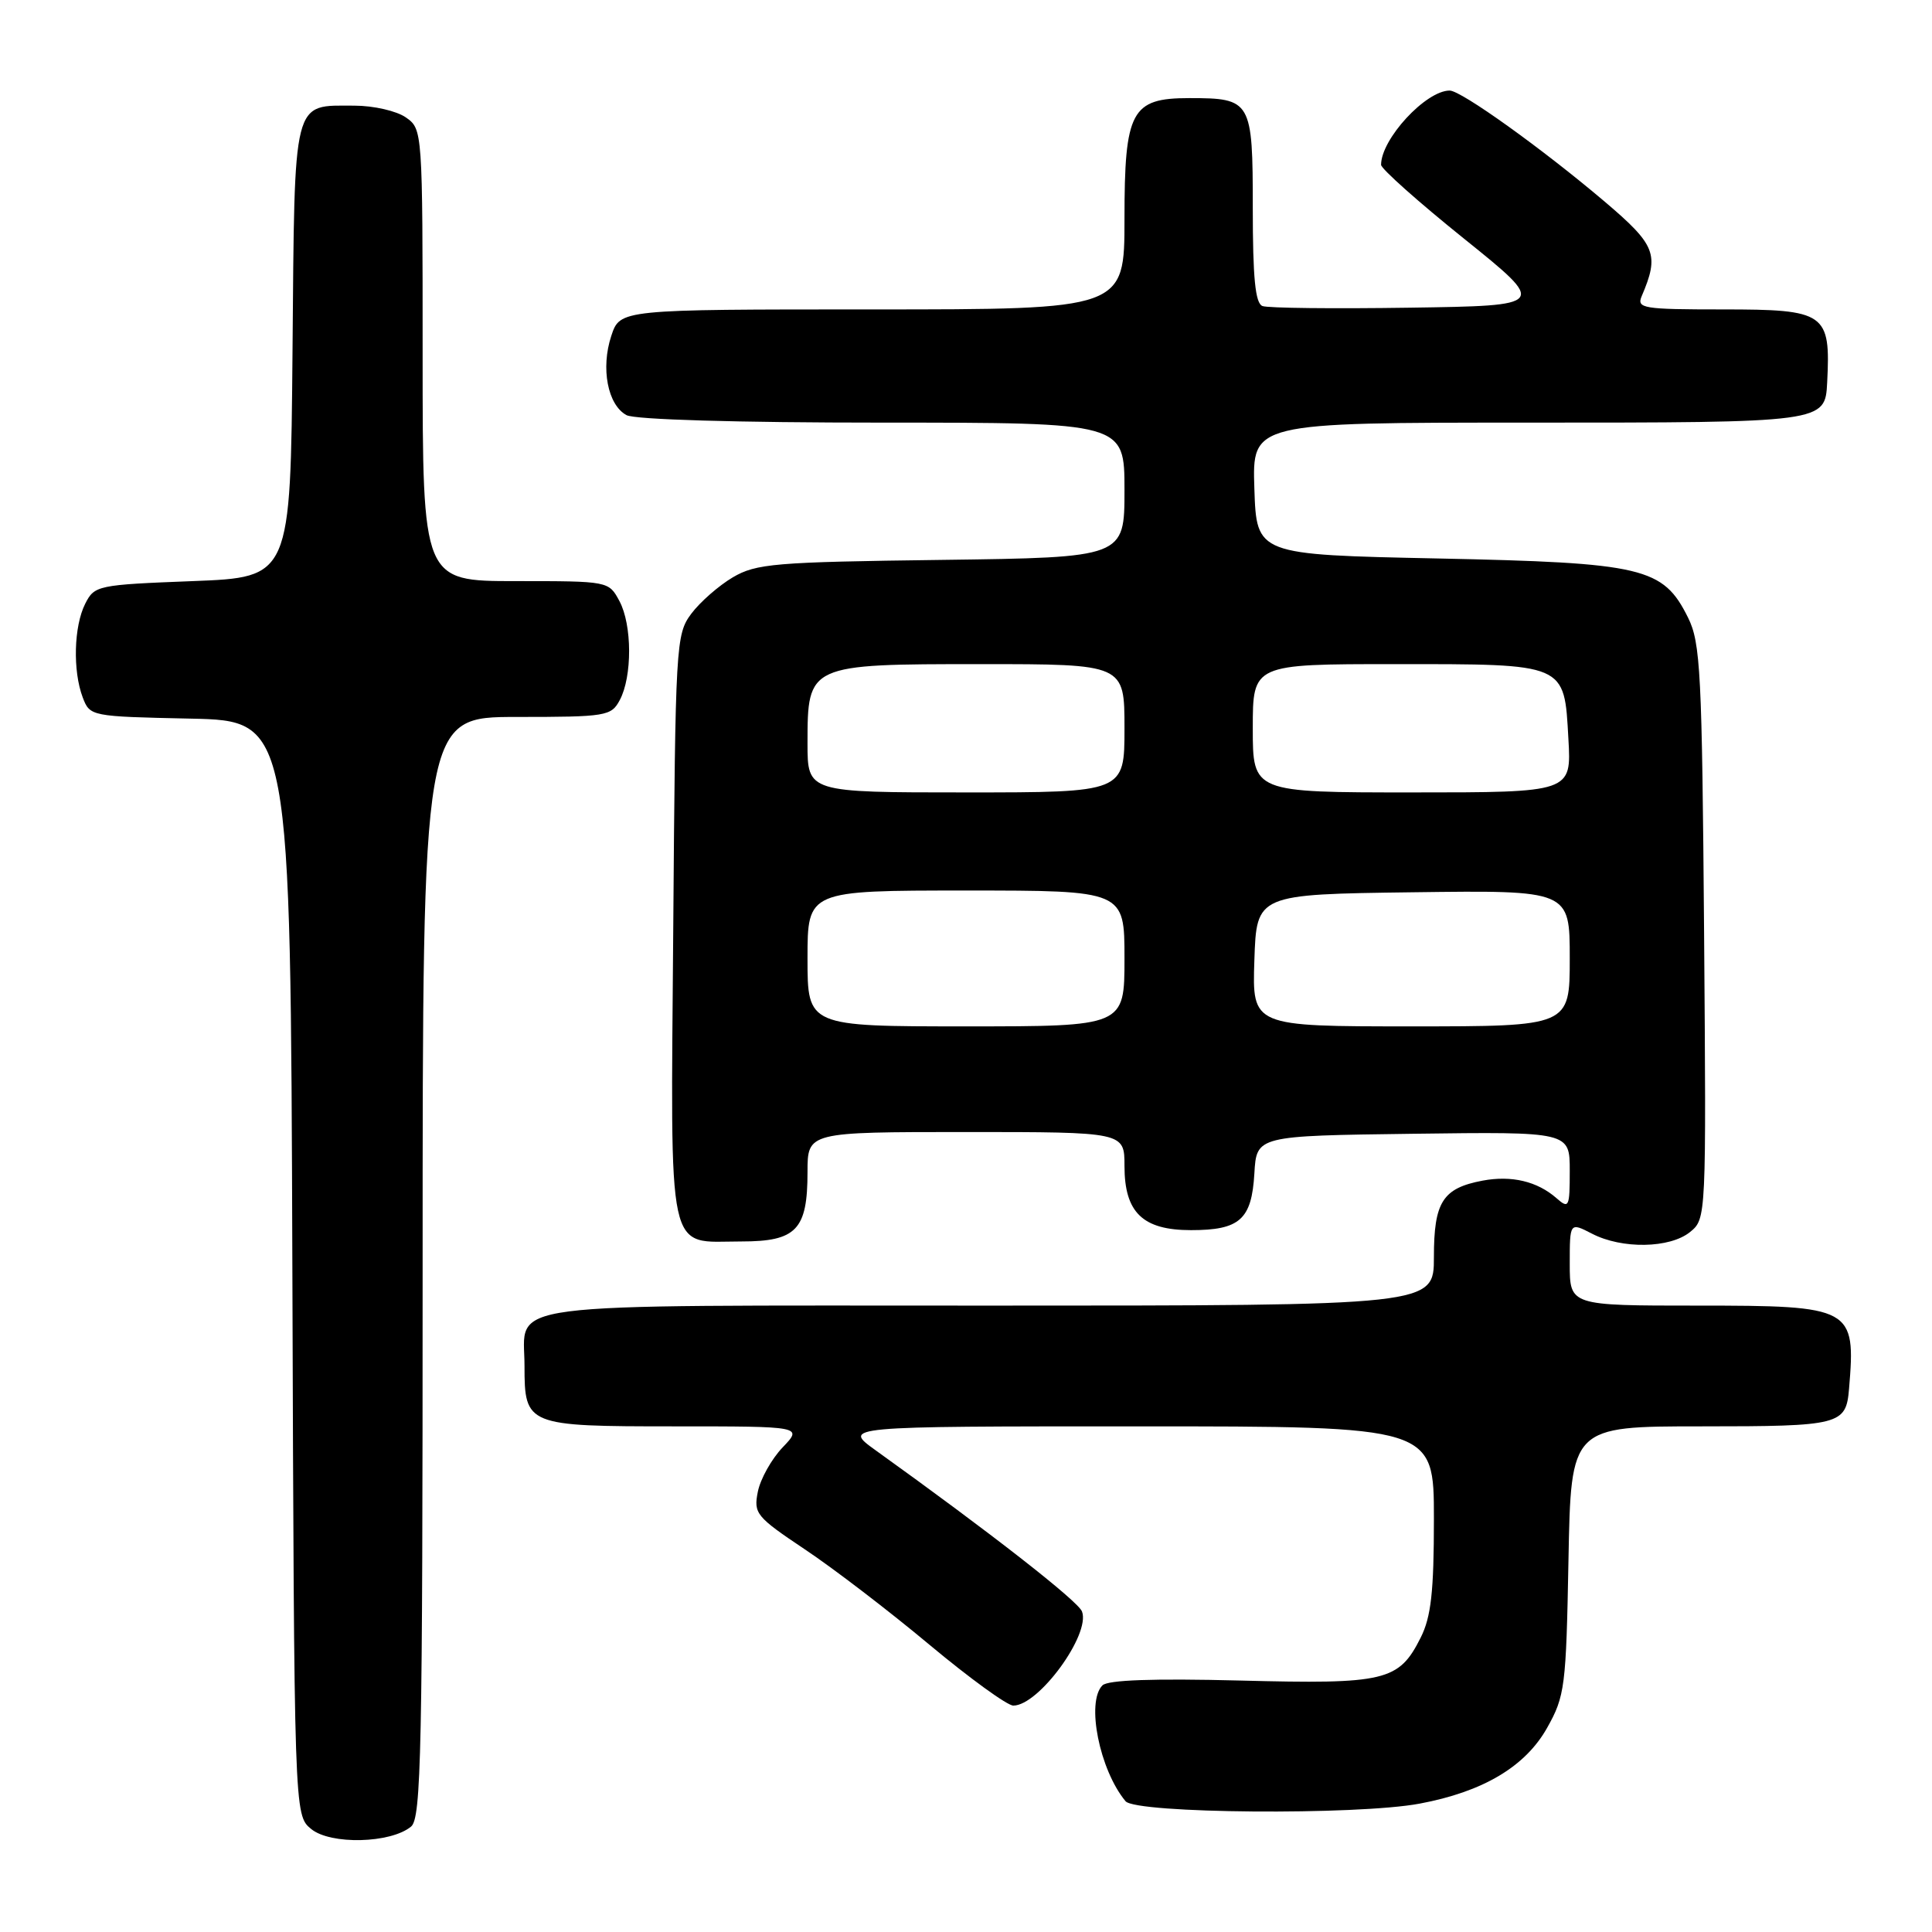 <?xml version="1.0" encoding="UTF-8" standalone="no"?>
<!DOCTYPE svg PUBLIC "-//W3C//DTD SVG 1.1//EN" "http://www.w3.org/Graphics/SVG/1.1/DTD/svg11.dtd" >
<svg xmlns="http://www.w3.org/2000/svg" xmlns:xlink="http://www.w3.org/1999/xlink" version="1.1" viewBox="0 0 256 256">
 <g >
 <path fill="currentColor"
d=" M 54.47 242.03 C 55.82 240.91 56.00 232.14 56.00 167.88 C 56.00 95.00 56.00 95.00 68.46 95.00 C 80.34 95.00 80.99 94.89 82.12 92.77 C 83.79 89.65 83.77 82.81 82.08 79.65 C 80.66 77.00 80.65 77.00 68.33 77.00 C 56.00 77.00 56.00 77.00 56.00 47.06 C 56.00 17.25 55.99 17.11 53.78 15.56 C 52.55 14.70 49.50 14.00 46.97 14.00 C 38.69 14.00 39.05 12.60 38.76 46.50 C 38.50 76.50 38.50 76.50 25.53 77.00 C 12.92 77.49 12.52 77.57 11.29 80.00 C 9.78 82.99 9.63 88.89 10.96 92.41 C 11.92 94.92 12.02 94.94 25.21 95.22 C 38.50 95.50 38.50 95.50 38.74 168.00 C 38.98 240.50 38.98 240.50 41.23 242.35 C 43.79 244.46 51.77 244.27 54.47 242.03 Z  M 188.11 238.99 C 196.51 237.42 202.11 234.09 205.00 228.95 C 207.36 224.75 207.52 223.51 207.83 206.75 C 208.16 189.00 208.16 189.00 225.46 189.00 C 243.89 189.00 244.61 188.81 245.01 184.00 C 245.91 173.24 245.47 173.00 224.93 173.00 C 208.00 173.00 208.00 173.00 208.00 167.47 C 208.00 161.95 208.00 161.95 210.95 163.47 C 214.92 165.53 221.26 165.42 223.94 163.25 C 226.09 161.50 226.09 161.39 225.80 123.50 C 225.53 89.07 225.33 85.16 223.67 81.83 C 220.37 75.18 217.76 74.57 190.50 74.00 C 166.50 73.50 166.50 73.50 166.21 64.75 C 165.92 56.00 165.92 56.00 202.39 56.00 C 241.79 56.00 241.84 55.99 242.11 50.68 C 242.58 41.46 241.92 41.00 228.27 41.00 C 217.71 41.00 216.85 40.86 217.53 39.25 C 219.90 33.71 219.42 32.48 212.61 26.70 C 204.34 19.69 193.61 12.00 192.09 12.00 C 188.93 12.00 183.00 18.42 183.00 21.84 C 183.00 22.36 187.95 26.77 194.01 31.64 C 205.02 40.50 205.02 40.50 186.79 40.77 C 176.77 40.92 167.99 40.83 167.28 40.55 C 166.33 40.19 166.00 36.81 166.00 27.57 C 166.00 13.31 165.82 13.00 157.57 13.00 C 149.90 13.00 149.00 14.69 149.00 29.00 C 149.00 41.00 149.00 41.00 115.58 41.00 C 82.16 41.00 82.16 41.00 81.00 44.50 C 79.58 48.79 80.52 53.67 83.02 55.01 C 84.13 55.60 97.65 56.00 116.93 56.00 C 149.00 56.00 149.00 56.00 149.00 64.94 C 149.00 73.87 149.00 73.87 124.75 74.19 C 102.63 74.47 100.20 74.68 97.10 76.50 C 95.24 77.60 92.76 79.77 91.60 81.32 C 89.56 84.06 89.49 85.30 89.21 122.91 C 88.87 167.44 88.23 164.50 98.23 164.50 C 105.53 164.50 107.00 162.95 107.00 155.31 C 107.00 150.00 107.00 150.00 128.00 150.00 C 149.00 150.00 149.00 150.00 149.00 154.50 C 149.00 160.67 151.42 163.00 157.81 163.00 C 164.28 163.00 165.85 161.60 166.21 155.50 C 166.50 150.50 166.50 150.50 187.25 150.23 C 208.00 149.96 208.00 149.96 208.00 155.13 C 208.00 159.98 207.89 160.21 206.25 158.77 C 203.70 156.53 200.29 155.72 196.45 156.44 C 191.16 157.44 190.00 159.26 190.00 166.57 C 190.00 173.00 190.00 173.00 131.12 173.00 C 64.69 173.00 69.50 172.38 69.50 181.00 C 69.50 188.88 69.79 189.00 89.31 189.00 C 106.37 189.00 106.37 189.00 103.70 191.79 C 102.24 193.32 100.76 195.96 100.42 197.65 C 99.84 200.55 100.18 200.97 106.65 205.30 C 110.42 207.81 117.85 213.50 123.16 217.94 C 128.47 222.37 133.47 226.00 134.27 226.00 C 137.64 226.00 144.53 216.56 143.37 213.53 C 142.85 212.15 131.16 203.03 116.05 192.19 C 111.61 189.00 111.61 189.00 150.80 189.00 C 190.00 189.00 190.00 189.00 190.00 201.25 C 190.00 210.91 189.63 214.24 188.25 216.99 C 185.35 222.76 183.61 223.18 164.33 222.68 C 152.82 222.39 146.80 222.60 146.08 223.32 C 143.89 225.51 145.69 234.52 149.14 238.67 C 150.50 240.31 179.79 240.55 188.11 238.99 Z  M 107.00 127.00 C 107.00 118.00 107.00 118.00 128.00 118.00 C 149.00 118.00 149.00 118.00 149.00 127.00 C 149.00 136.00 149.00 136.00 128.00 136.00 C 107.00 136.00 107.00 136.00 107.00 127.00 Z  M 166.21 127.25 C 166.50 118.50 166.50 118.50 187.25 118.23 C 208.00 117.96 208.00 117.96 208.00 126.98 C 208.00 136.00 208.00 136.00 186.96 136.00 C 165.92 136.00 165.92 136.00 166.21 127.25 Z  M 107.00 98.50 C 107.00 88.03 107.06 88.00 130.00 88.00 C 149.00 88.00 149.00 88.00 149.00 96.50 C 149.00 105.00 149.00 105.00 128.00 105.00 C 107.00 105.00 107.00 105.00 107.00 98.50 Z  M 166.00 96.50 C 166.00 88.00 166.00 88.00 184.81 88.00 C 207.64 88.00 207.26 87.83 207.82 97.89 C 208.23 105.00 208.23 105.00 187.11 105.00 C 166.00 105.00 166.00 105.00 166.00 96.50 Z "/>
</g>
</svg>